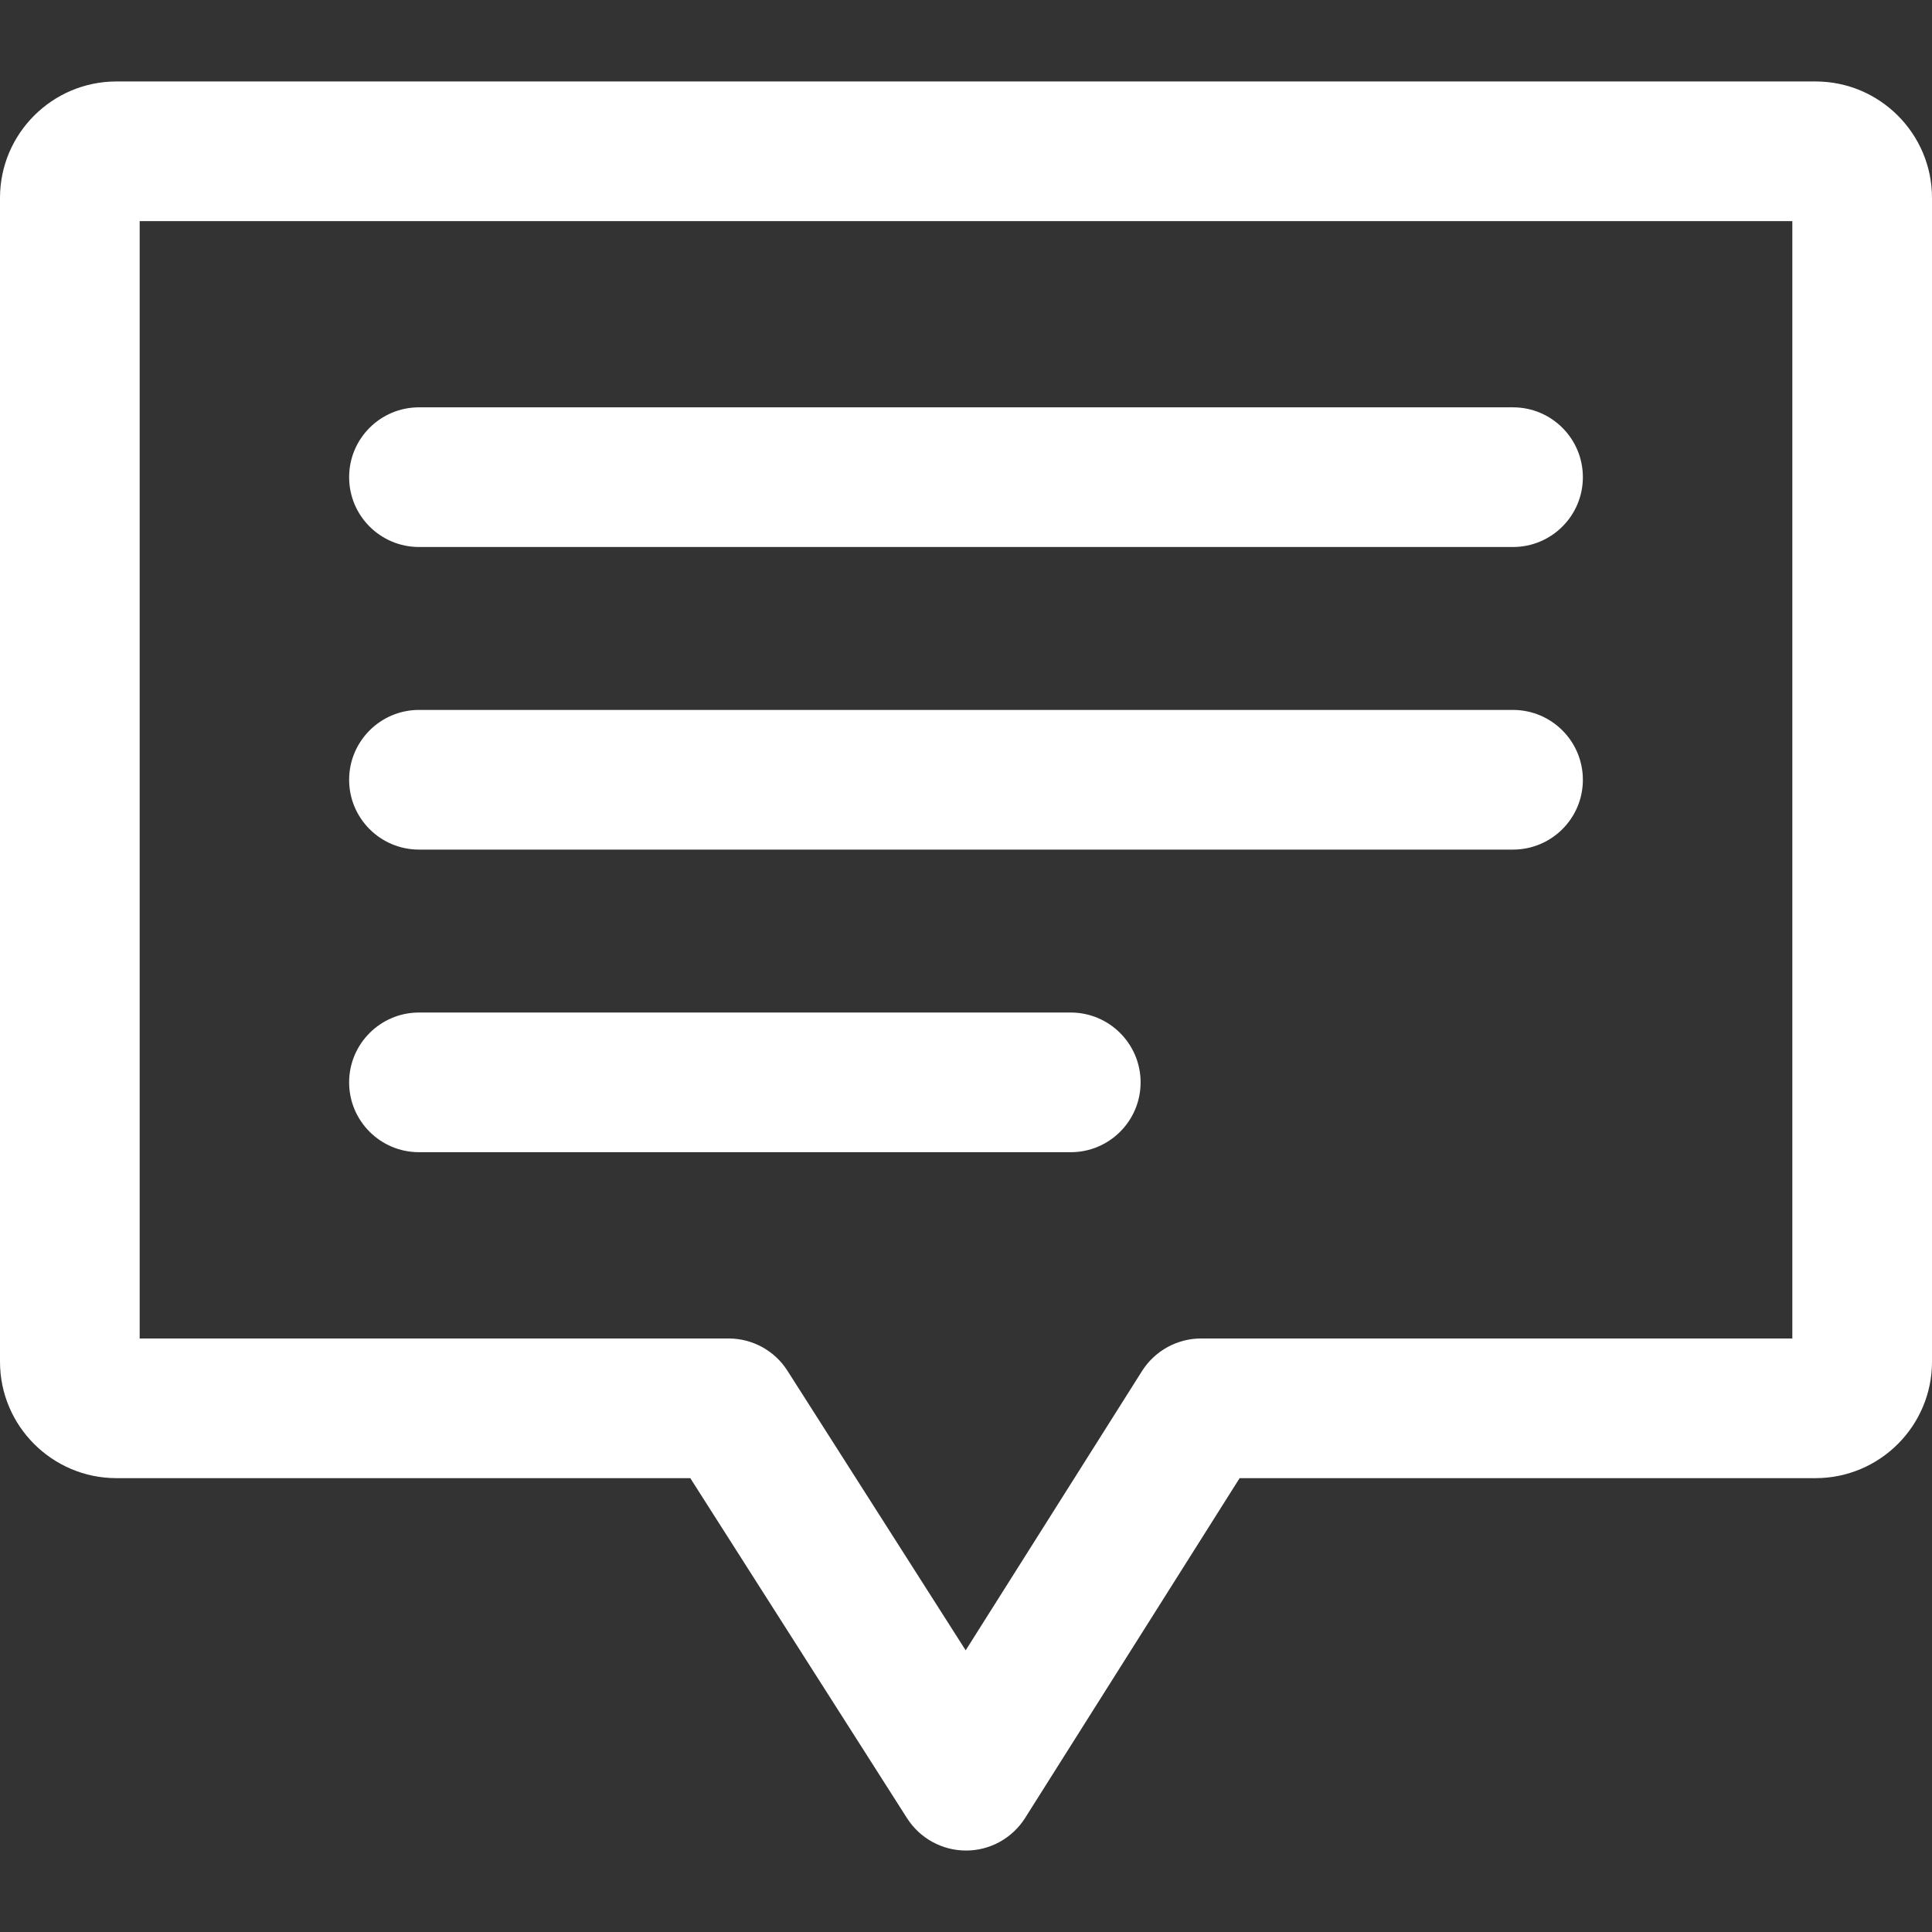 <svg width="24" height="24" viewBox="0 0 24 24" fill="none" xmlns="http://www.w3.org/2000/svg">
<rect x="0" y="0" width="24" height="24" fill="#333333" stroke="none"/>
<path d="M22.554 1.012H1.446C0.649 1.012 0 1.661 0 2.458V16.916C0 17.713 0.649 18.362 1.446 18.362H8.575L11.268 22.587C11.428 22.837 11.704 22.988 12 22.988C12.001 22.988 12.001 22.988 12.002 22.988C12.299 22.988 12.575 22.835 12.734 22.584L15.399 18.362H22.554C23.351 18.362 24 17.713 24 16.916V2.458C24 1.661 23.351 1.012 22.554 1.012ZM22.265 16.627H14.921C14.623 16.627 14.346 16.78 14.187 17.031L11.996 20.501L9.782 17.028C9.623 16.778 9.347 16.627 9.051 16.627H1.735V2.747H22.265V16.627Z" fill="white"/>
<path d="M18.795 5.06H5.205C4.726 5.06 4.337 5.448 4.337 5.928C4.337 6.407 4.726 6.795 5.205 6.795H18.795C19.274 6.795 19.663 6.407 19.663 5.928C19.663 5.448 19.274 5.06 18.795 5.06Z" fill="white"/>
<path d="M18.795 8.819H5.205C4.726 8.819 4.337 9.208 4.337 9.687C4.337 10.166 4.726 10.554 5.205 10.554H18.795C19.274 10.554 19.663 10.166 19.663 9.687C19.663 9.208 19.274 8.819 18.795 8.819Z" fill="white"/>
<path d="M13.301 12.578H5.205C4.726 12.578 4.337 12.967 4.337 13.446C4.337 13.925 4.726 14.313 5.205 14.313H13.301C13.78 14.313 14.169 13.925 14.169 13.446C14.169 12.967 13.78 12.578 13.301 12.578Z" fill="white"/>
</svg>
